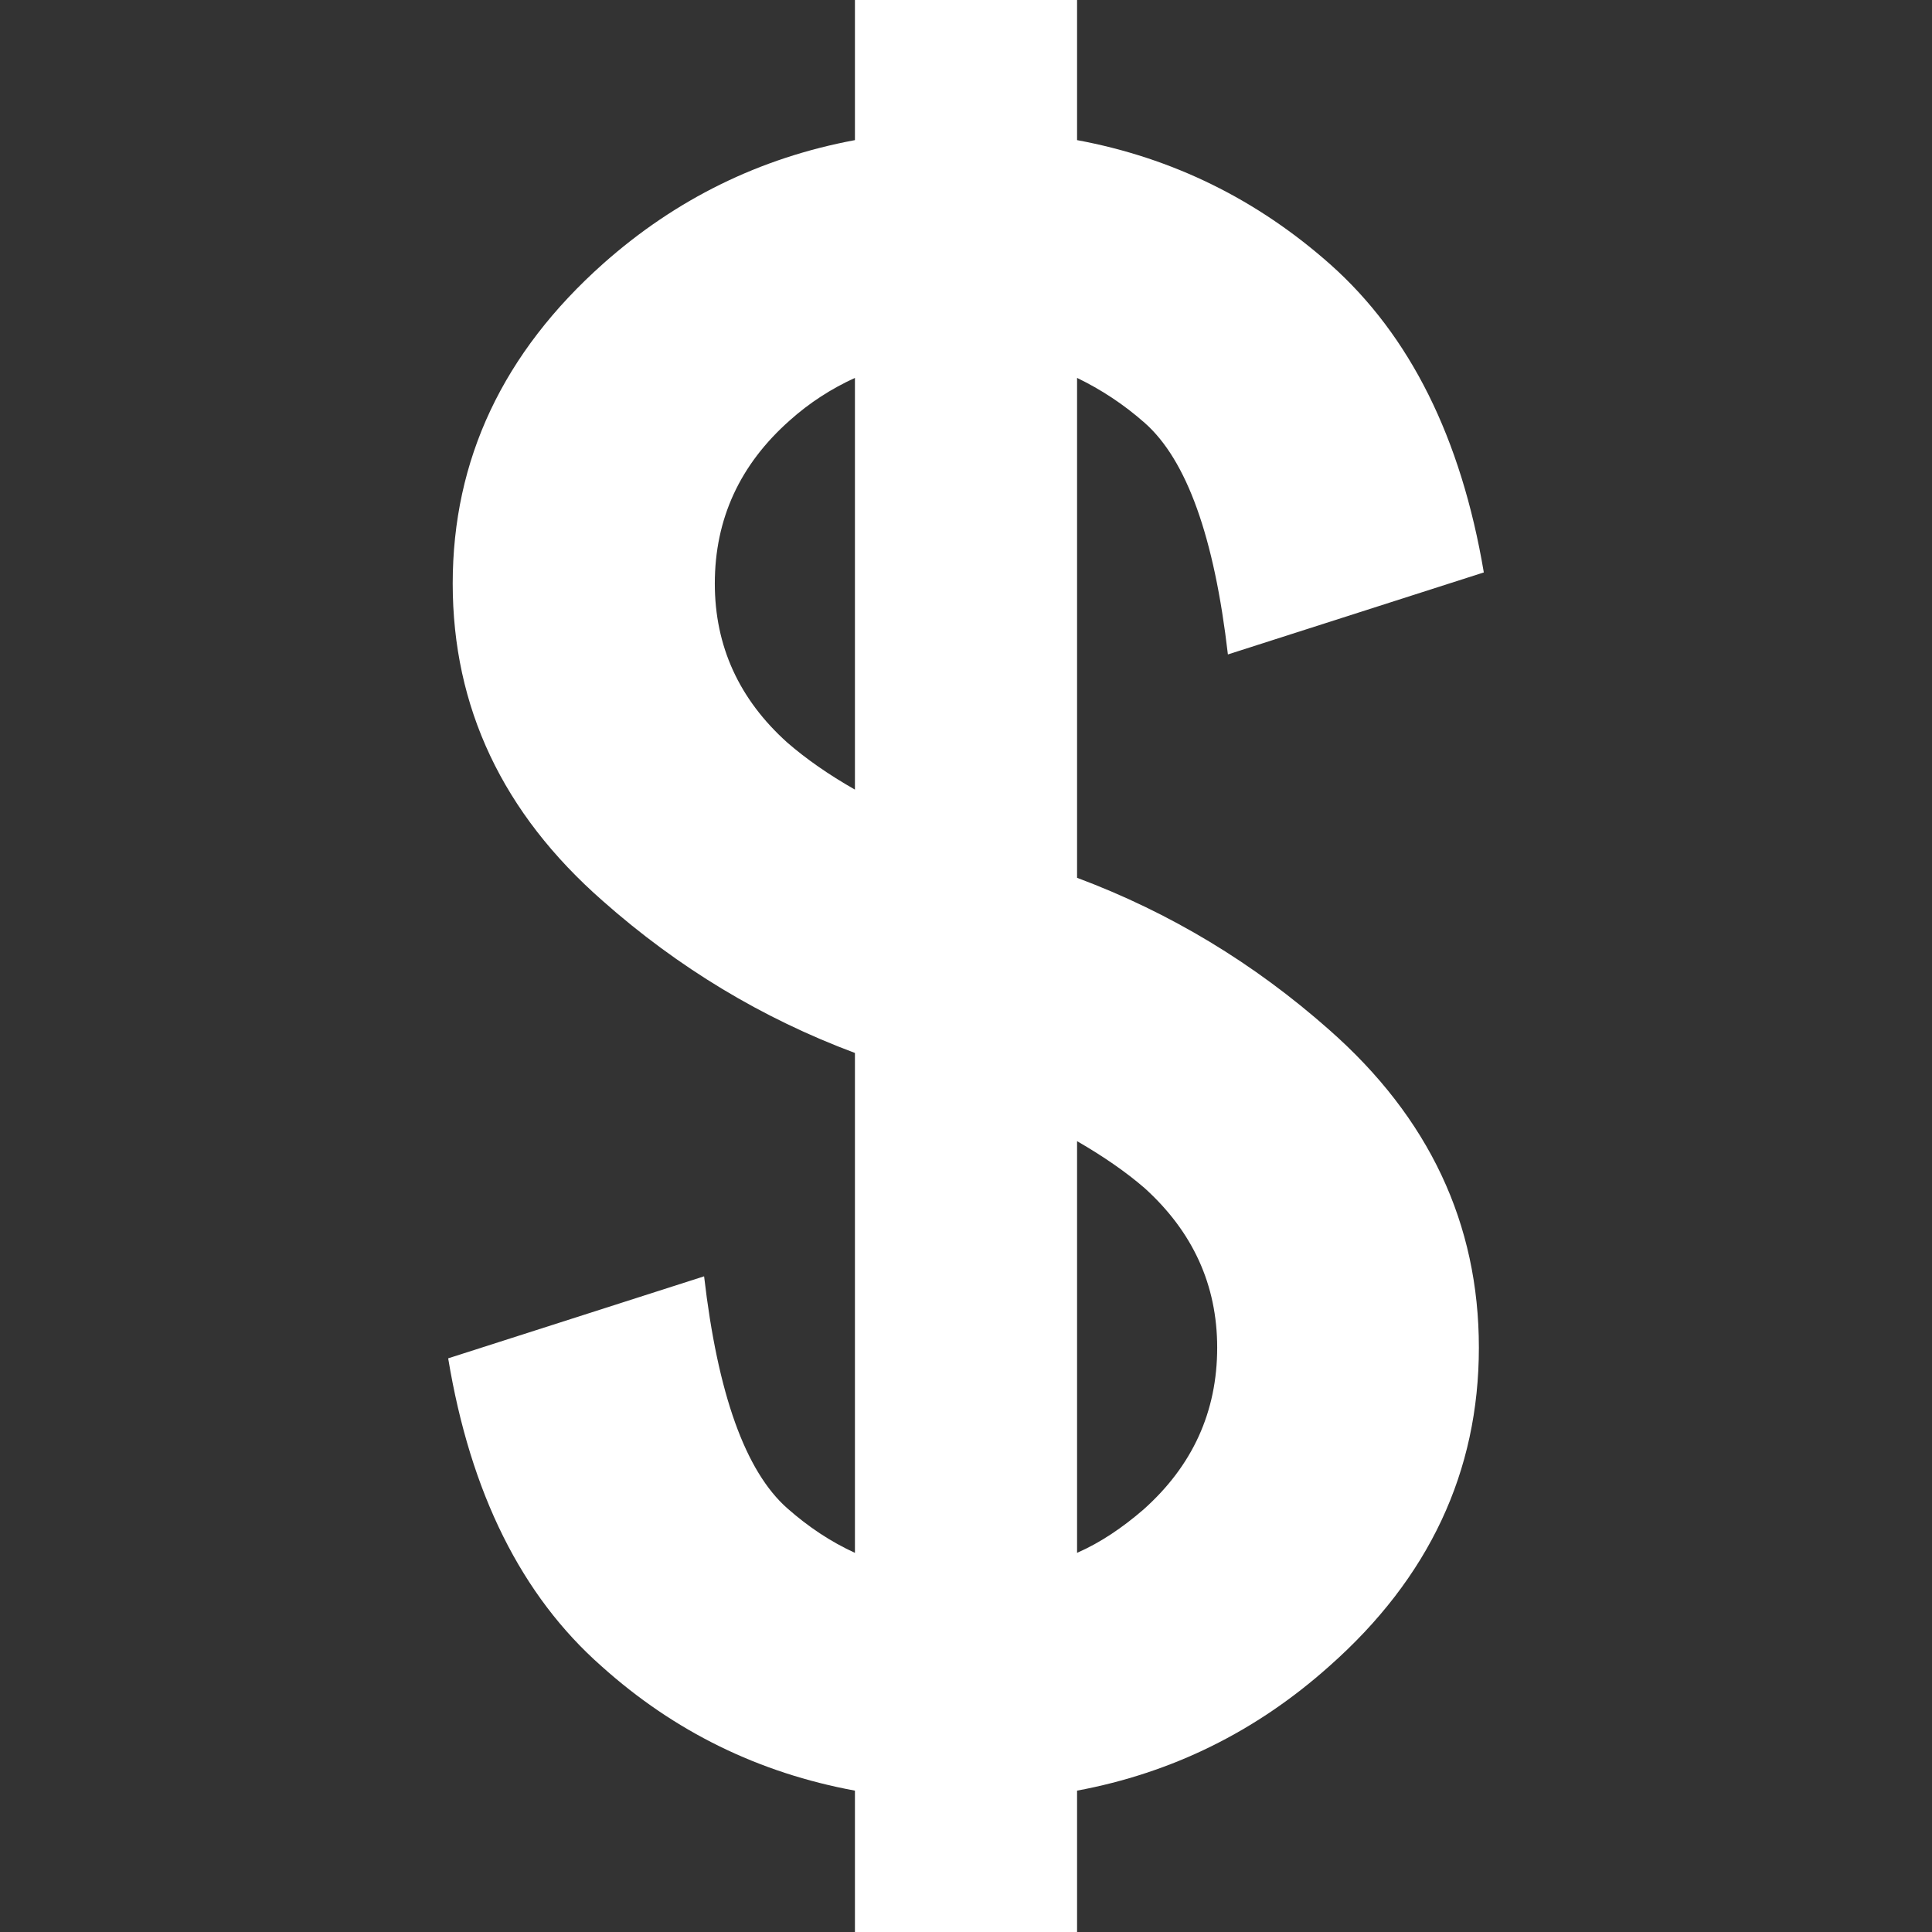<?xml version="1.0" encoding="UTF-8"?>
<!DOCTYPE svg PUBLIC "-//W3C//DTD SVG 1.1//EN" "http://www.w3.org/Graphics/SVG/1.1/DTD/svg11.dtd">
<!-- Creator: CorelDRAW 2018 (64 Bit Versão de avaliação) -->
<svg xmlns="http://www.w3.org/2000/svg" xml:space="preserve" width="100mm" height="100mm" version="1.1" shape-rendering="geometricPrecision" text-rendering="geometricPrecision" image-rendering="optimizeQuality" fill-rule="evenodd" clip-rule="evenodd"
viewBox="0 0 10000 10000"
 xmlns:xlink="http://www.w3.org/1999/xlink">
 <rect x="0" y="0" width="10000" height="10000" fill="#333333" stroke="none"/>
 <g id="Camada_x0020_1">
  <path fill="white" fill-rule="nonzero" d="M5574.87 9268.34l0 731.66 -1149.75 0 0 -731.66c-497.01,-91.72 -934.3,-305.03 -1311.86,-644.19 -413.82,-364.77 -678.33,-895.91 -793.51,-1593.43l1324.66 -424.49c70.39,607.93 213.31,1008.96 430.88,1200.94 108.79,95.99 223.98,172.78 349.83,230.37l0 -2587.46c-479.95,-179.18 -915.1,-441.55 -1305.46,-787.11 -518.34,-454.35 -776.45,-1002.56 -776.45,-1642.5 0,-642.06 260.24,-1194.53 780.72,-1657.42 375.42,-332.76 808.45,-546.07 1301.19,-637.8l0 -725.25 1149.75 0 0 725.25c494.88,91.73 932.17,307.17 1311.86,644.2 411.69,366.89 676.19,898.04 793.51,1593.43l-1324.66 424.49c-70.39,-607.94 -213.31,-1006.83 -430.88,-1198.81 -108.79,-95.99 -226.11,-172.78 -349.83,-232.51l0 2587.46c479.95,179.18 915.1,441.56 1305.46,787.12 516.21,454.35 774.32,1002.56 774.32,1644.62 0,642.07 -258.11,1192.41 -774.32,1648.9 -379.69,339.16 -814.85,552.47 -1305.46,644.19zm-1149.75 -5181.31l0 -2130.98c-121.58,55.47 -234.64,127.99 -337.03,219.71 -258.1,228.25 -388.22,509.82 -388.22,844.71 0,324.24 125.85,599.41 375.42,823.38 95.99,83.2 211.18,164.25 349.83,243.18zm1149.75 1819.54l0 2130.97c121.58,-53.33 234.64,-130.12 343.43,-223.97 253.84,-226.11 381.82,-505.55 381.82,-838.32 0,-324.23 -125.85,-599.4 -375.42,-825.51 -95.99,-83.19 -213.31,-164.25 -349.83,-243.17z"/>
 </g>
</svg>
